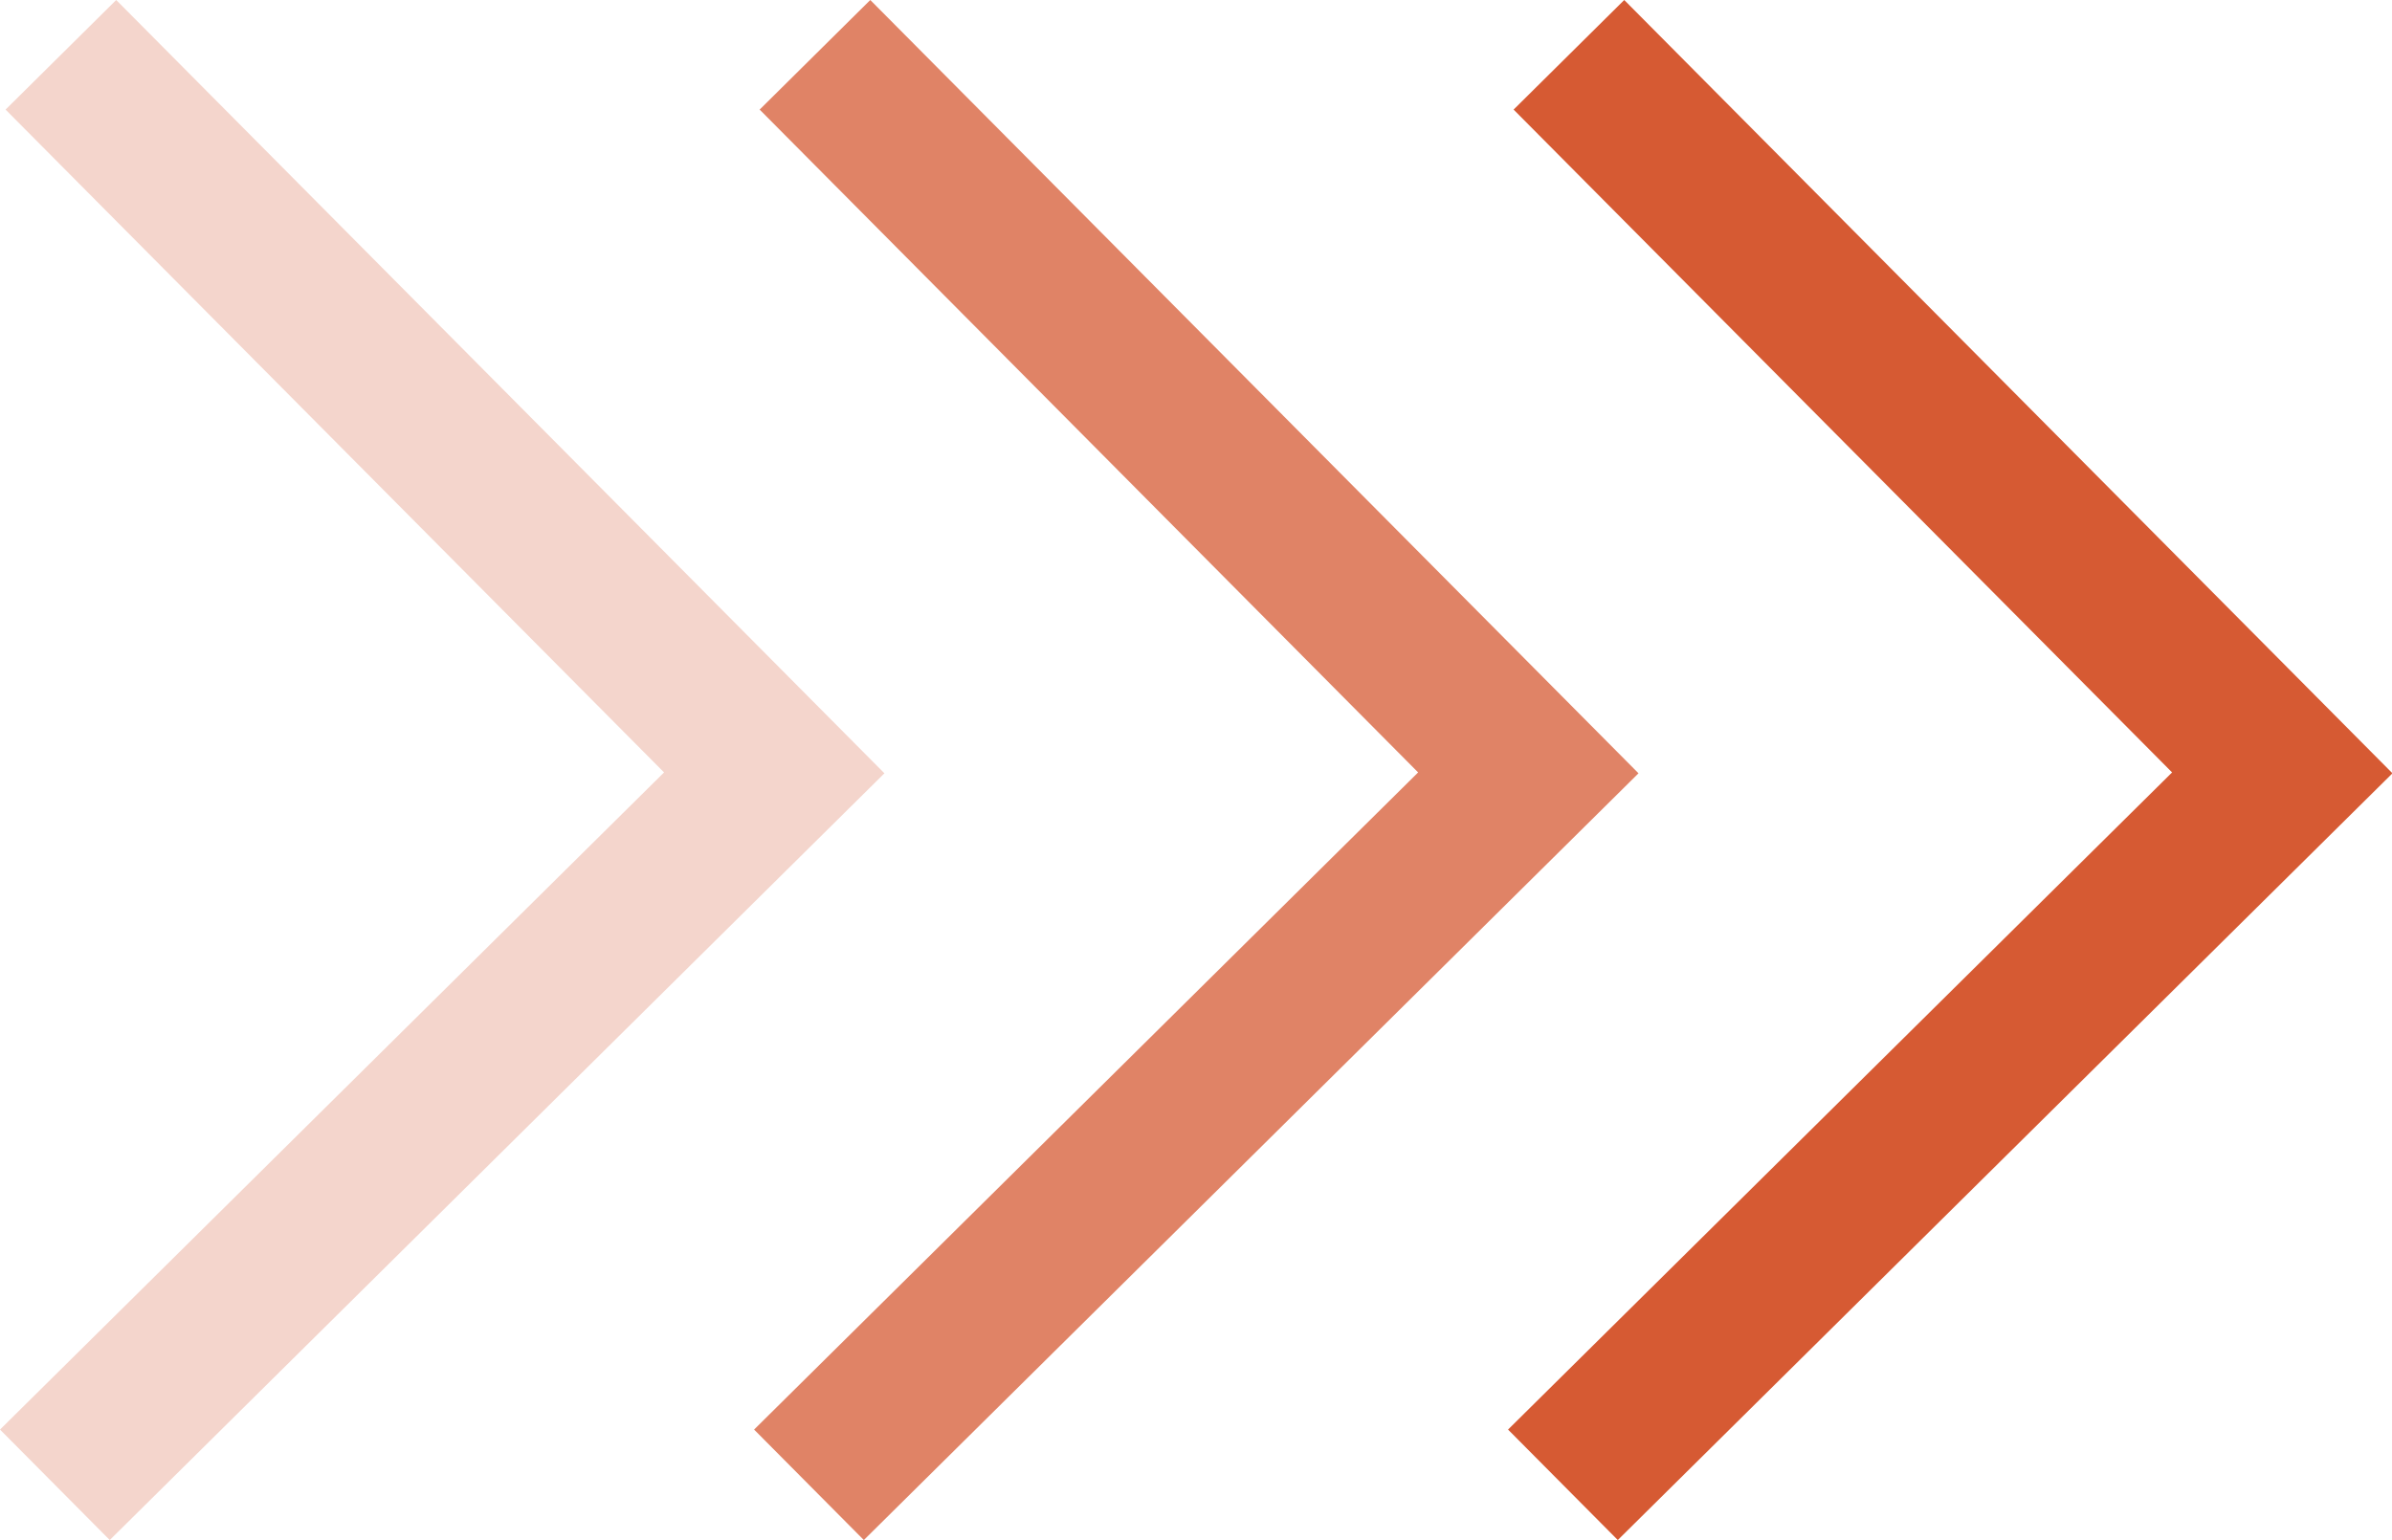 <?xml version="1.0" standalone="no"?><!DOCTYPE svg PUBLIC "-//W3C//DTD SVG 1.1//EN" "http://www.w3.org/Graphics/SVG/1.1/DTD/svg11.dtd"><svg t="1732541092948" class="icon" viewBox="0 0 1590 1024" version="1.1" xmlns="http://www.w3.org/2000/svg" p-id="1319" xmlns:xlink="http://www.w3.org/1999/xlink" width="31.055" height="20"><path d="M77.232 0L3.694 72.867l437.706 440.728L0 950.545l72.951 73.455 514.938-509.817z" fill="#CC3100" opacity=".2" p-id="1320"></path><path d="M578.487 0l-73.539 72.867 437.706 440.728-441.4 436.95 72.951 73.455 514.938-509.817z" fill="#CC3100" opacity=".6" p-id="1321"></path><path d="M1079.658 0l-73.539 72.867 437.706 440.728-441.4 436.95 72.951 73.455 514.938-509.817z" fill="#CC3100" opacity=".8" p-id="1322"></path></svg>